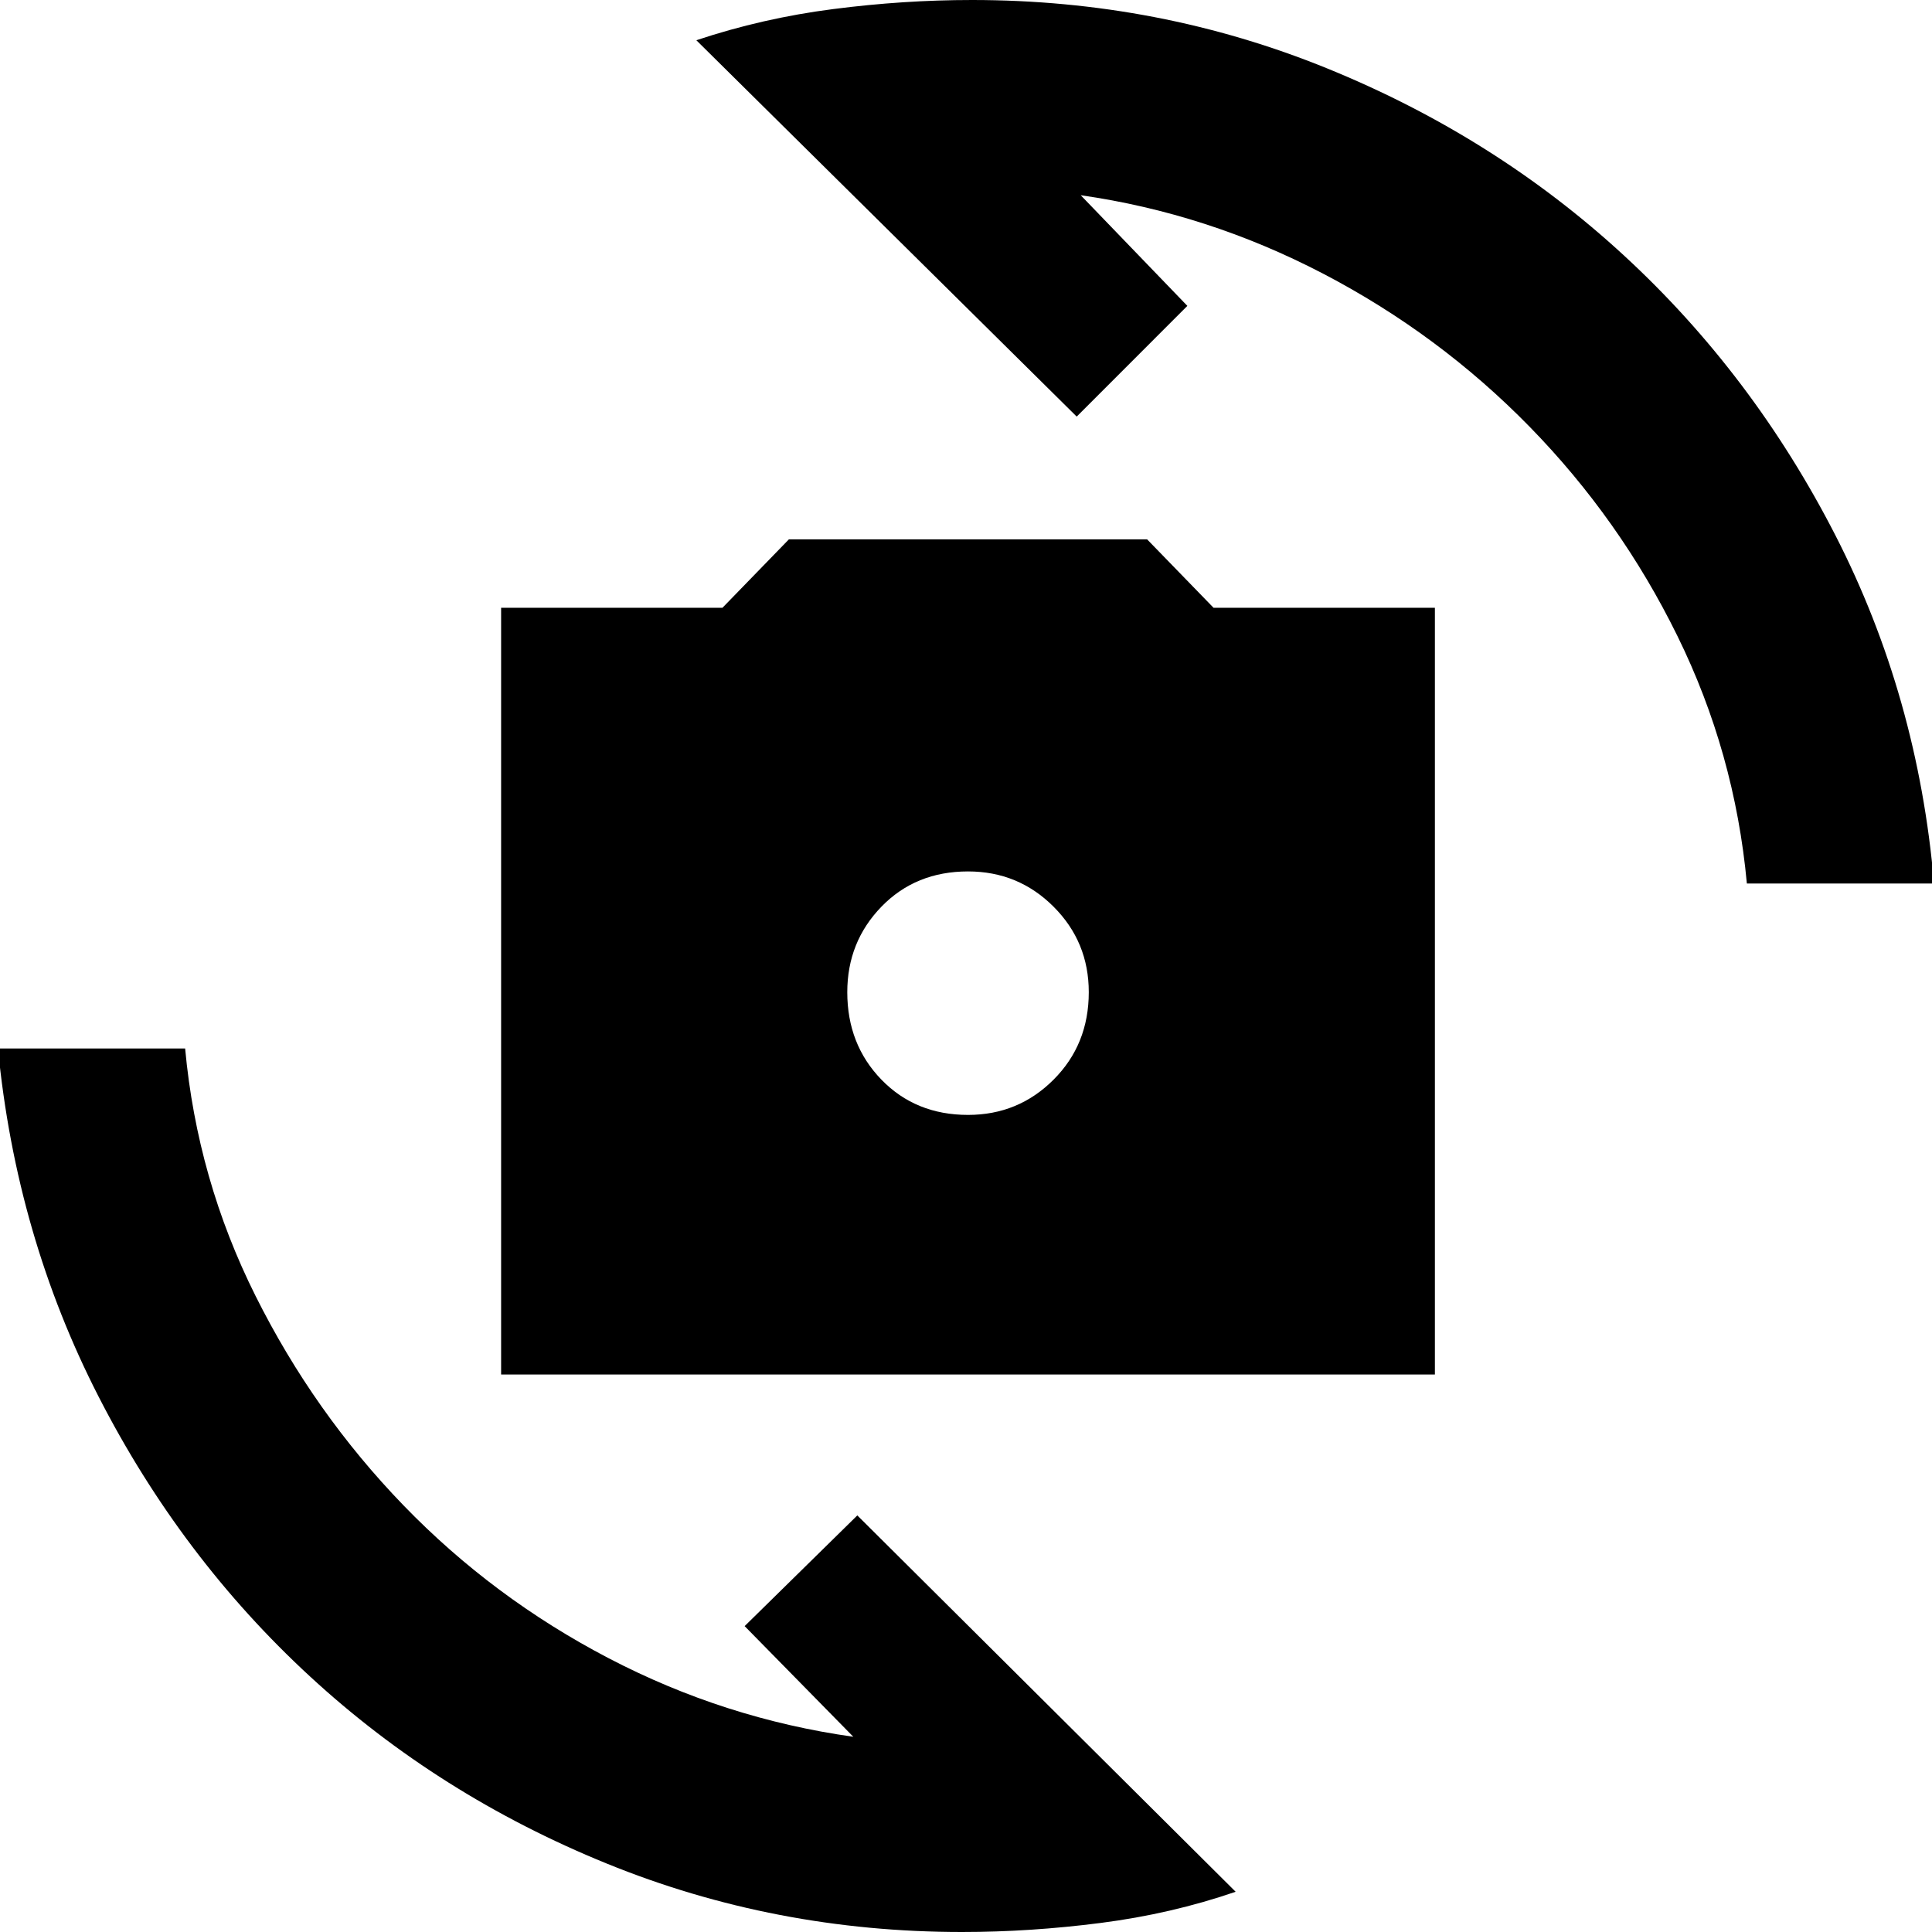 <svg xmlns="http://www.w3.org/2000/svg" height="40" width="40"><path d="M10.375 28.458V12.583h4.583l1.375-1.416h7.417l1.375 1.416h4.583v15.875Zm9.667-5.375q1.041 0 1.77-.729.73-.729.73-1.812 0-1.042-.73-1.771-.729-.729-1.77-.729-1.084 0-1.792.729t-.708 1.771q0 1.083.708 1.812.708.729 1.792.729ZM14.417.833Q15.792.375 17.25.188 18.708 0 20.125 0 24 0 27.479 1.417q3.479 1.416 6.146 3.875Q36.292 7.75 38 11.083q1.708 3.334 2.042 7.209h-3.875q-.25-2.709-1.438-5.125-1.187-2.417-3.062-4.334-1.875-1.916-4.271-3.166t-5.021-1.625l2.208 2.291-2.291 2.292Zm11.166 38.334q-1.333.458-2.791.645-1.459.188-2.875.188-3.875 0-7.355-1.417-3.479-1.416-6.145-3.875-2.667-2.458-4.375-5.791-1.709-3.334-2.084-7.209h3.875q.25 2.709 1.459 5.125Q6.5 29.25 8.354 31.167q1.854 1.916 4.25 3.166t5.063 1.625l-2.25-2.291 2.333-2.292Z"/></svg>